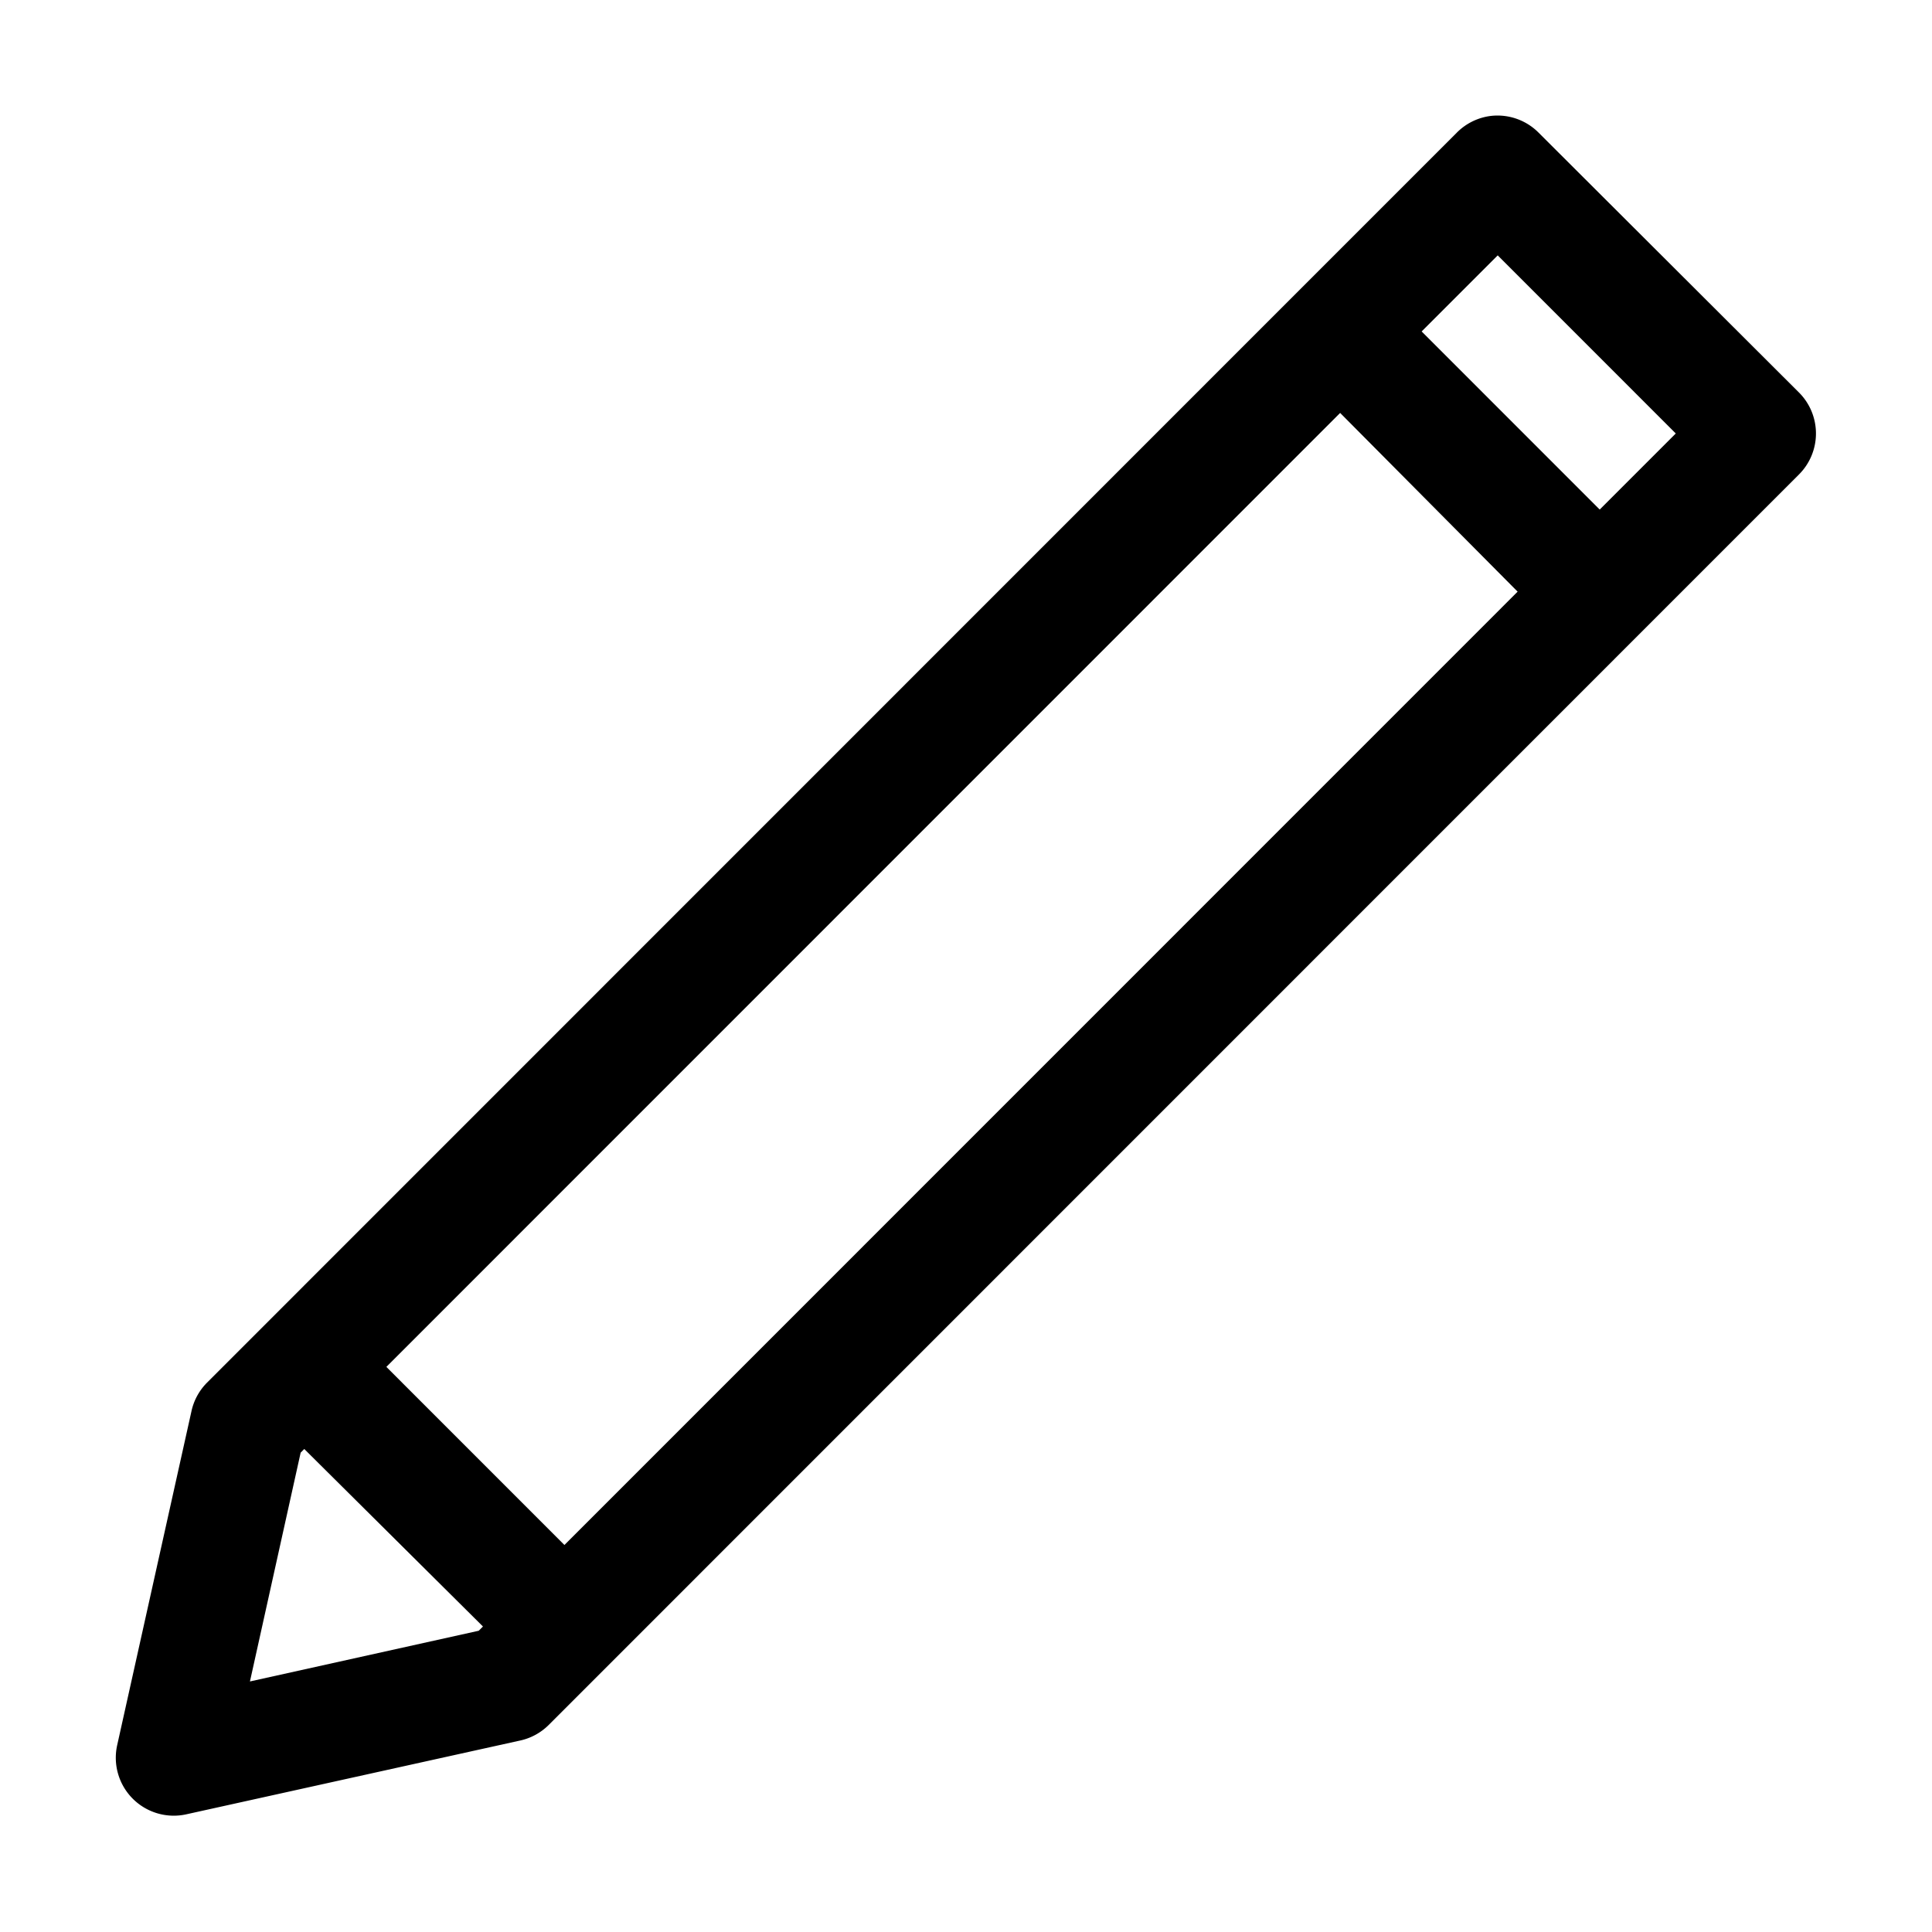 <svg height='100px' width='100px'  fill="#000000" xmlns:dc="http://purl.org/dc/elements/1.1/" xmlns:cc="http://creativecommons.org/ns#" xmlns:rdf="http://www.w3.org/1999/02/22-rdf-syntax-ns#" xmlns:svg="http://www.w3.org/2000/svg" xmlns="http://www.w3.org/2000/svg" xmlns:sodipodi="http://sodipodi.sourceforge.net/DTD/sodipodi-0.dtd" xmlns:inkscape="http://www.inkscape.org/namespaces/inkscape" version="1.1" x="0px" y="0px" viewBox="0 0 100 100"><g transform="translate(0,-952.362)"><path style="text-indent:0;text-transform:none;direction:ltr;block-progression:tb;baseline-shift:baseline;color:#000000;enable-background:accumulate;" d="m 77.177,958.361 a 3,3 0 0 0 -1.781,0.875 l -64.678,64.689 a 3,3 0 0 0 -0.812,1.5 L 6.062,1042.706 a 3,3 0 0 0 3.593,3.562 l 17.247,-3.812 a 3,3 0 0 0 1.5,-0.812 l 64.709,-64.72 a 3,3 0 0 0 0,-4.25 L 79.645,959.236 a 3,3 0 0 0 -2.468,-0.875 z m 0.344,7.219 9.217,9.219 -3.937,3.938 -9.217,-9.219 3.937,-3.938 z m -8.155,8.156 9.186,9.25 -49.337,49.345 -9.217,-9.219 49.368,-49.376 z m -53.617,53.626 9.249,9.188 -0.219,0.219 -11.842,2.625 2.625,-11.844 0.187,-0.188 z" fill="#000000" fill-opacity="1" stroke="none" marker="none" visibility="visible" display="inline" overflow="visible"></path></g></svg>